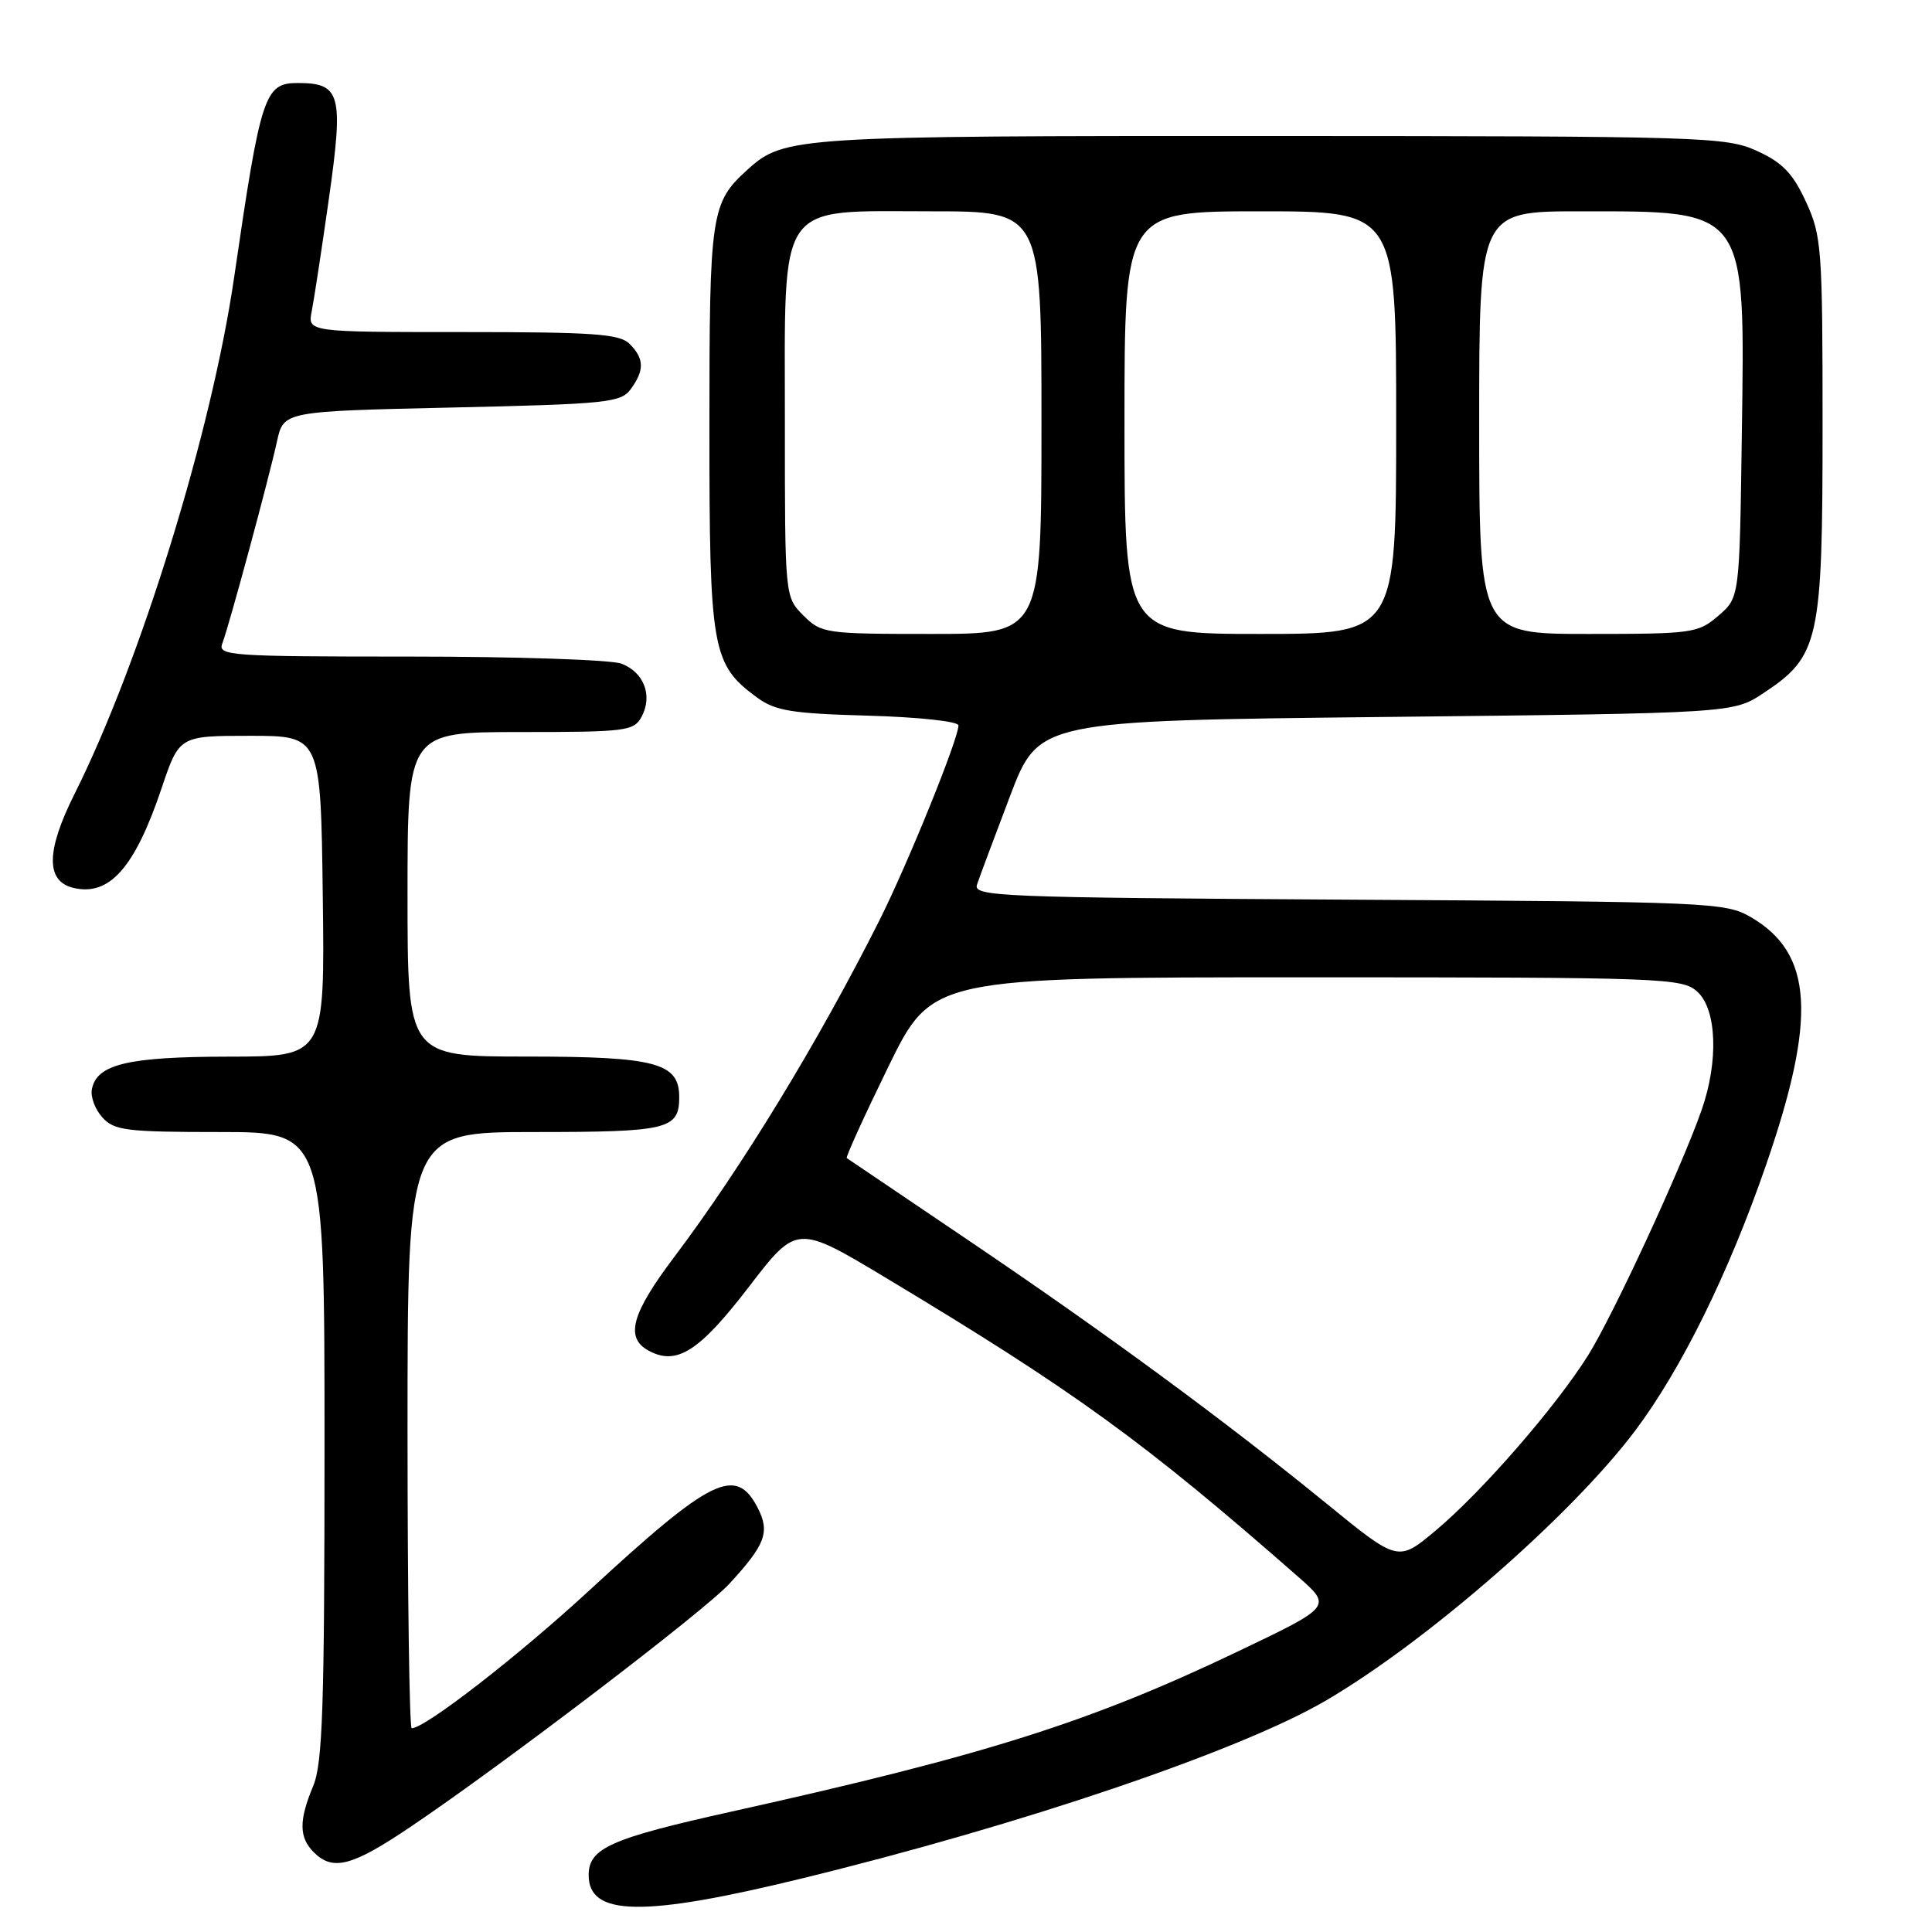 <?xml version="1.0" encoding="UTF-8" standalone="no"?>
<!DOCTYPE svg PUBLIC "-//W3C//DTD SVG 1.1//EN" "http://www.w3.org/Graphics/SVG/1.1/DTD/svg11.dtd" >
<svg xmlns="http://www.w3.org/2000/svg" xmlns:xlink="http://www.w3.org/1999/xlink" version="1.1" viewBox="0 0 256 256">
 <g >
 <path fill="currentColor"
d=" M 106.06 248.95 C 135.31 241.83 164.37 231.97 175.71 225.32 C 189.14 217.45 208.23 200.79 216.67 189.57 C 222.79 181.42 229.07 168.69 234.02 154.34 C 240.76 134.82 240.24 126.32 232.00 121.53 C 228.63 119.57 226.68 119.49 178.70 119.21 C 132.27 118.93 128.93 118.80 129.46 117.21 C 129.77 116.27 131.74 111.00 133.83 105.50 C 137.63 95.50 137.63 95.50 183.64 95.00 C 229.65 94.50 229.65 94.50 233.67 91.84 C 241.06 86.95 241.50 84.96 241.50 56.50 C 241.50 32.83 241.38 31.25 239.29 26.72 C 237.55 22.95 236.18 21.53 232.79 19.99 C 228.69 18.13 225.81 18.04 168.40 18.02 C 105.60 18.00 103.91 18.11 99.15 22.39 C 94.18 26.86 94.00 28.09 94.00 56.70 C 94.00 86.17 94.33 88.03 100.32 92.43 C 102.72 94.19 104.90 94.55 115.07 94.83 C 121.74 95.02 127.00 95.59 127.00 96.12 C 127.00 97.92 120.25 114.55 116.49 122.03 C 108.38 138.14 98.28 154.70 89.33 166.57 C 83.65 174.10 82.79 177.28 85.98 178.99 C 89.68 180.97 92.66 179.07 99.22 170.53 C 105.59 162.23 105.59 162.23 117.55 169.42 C 142.47 184.40 151.54 190.98 172.00 208.92 C 176.50 212.87 176.50 212.87 164.00 218.84 C 144.39 228.20 130.59 232.57 97.00 240.03 C 80.87 243.61 78.00 244.89 78.00 248.47 C 78.00 253.91 85.19 254.04 106.06 248.95 Z  M 54.48 242.01 C 66.73 233.75 93.29 213.50 96.62 209.88 C 101.44 204.66 102.05 203.00 100.39 199.78 C 97.51 194.21 94.27 195.80 78.15 210.68 C 68.73 219.38 56.34 229.00 54.55 229.00 C 54.25 229.00 54.00 211.22 54.00 189.50 C 54.00 150.00 54.00 150.00 70.80 150.00 C 88.54 150.00 90.00 149.65 90.00 145.36 C 90.00 140.83 86.88 140.00 69.78 140.00 C 54.00 140.00 54.00 140.00 54.00 118.50 C 54.00 97.00 54.00 97.00 68.96 97.00 C 83.00 97.00 84.00 96.87 85.02 94.96 C 86.51 92.17 85.33 89.08 82.35 87.94 C 80.99 87.42 68.38 87.00 54.33 87.00 C 30.41 87.00 28.83 86.89 29.46 85.25 C 30.35 82.94 35.58 63.58 36.70 58.50 C 37.57 54.50 37.57 54.50 59.87 54.00 C 80.46 53.54 82.27 53.35 83.58 51.56 C 85.41 49.05 85.37 47.52 83.43 45.57 C 82.10 44.24 78.66 44.00 61.30 44.00 C 40.75 44.00 40.75 44.00 41.31 41.22 C 41.61 39.69 42.64 32.96 43.59 26.26 C 45.54 12.47 45.14 11.00 39.46 11.00 C 35.05 11.00 34.56 12.49 31.03 36.71 C 28.05 57.22 18.61 87.76 9.87 105.22 C 6.12 112.70 6.05 116.72 9.65 117.63 C 14.46 118.83 17.84 115.04 21.40 104.48 C 23.75 97.50 23.75 97.50 33.13 97.50 C 42.50 97.50 42.50 97.50 42.77 118.75 C 43.04 140.00 43.04 140.00 30.27 140.01 C 16.90 140.03 12.81 141.01 12.17 144.35 C 11.98 145.34 12.61 147.02 13.57 148.07 C 15.13 149.80 16.76 150.00 29.15 150.00 C 43.00 150.00 43.00 150.00 43.00 191.53 C 43.00 226.19 42.75 233.66 41.50 236.65 C 39.59 241.23 39.61 243.46 41.57 245.43 C 44.11 247.97 46.65 247.30 54.48 242.01 Z  M 175.88 199.32 C 162.28 188.23 146.72 176.79 128.50 164.47 C 119.70 158.52 112.37 153.56 112.20 153.45 C 112.04 153.33 114.51 147.90 117.70 141.37 C 123.50 129.50 123.50 129.50 173.15 129.50 C 220.56 129.50 222.89 129.59 224.90 131.40 C 227.49 133.75 227.74 140.65 225.46 147.12 C 222.72 154.92 213.71 174.36 210.43 179.59 C 206.11 186.47 196.35 197.68 190.25 202.79 C 185.26 206.97 185.26 206.97 175.88 199.32 Z  M 106.45 81.55 C 104.00 79.09 104.00 79.09 104.00 56.00 C 104.00 26.19 102.74 28.00 123.45 28.00 C 138.00 28.00 138.00 28.00 138.00 56.00 C 138.00 84.00 138.00 84.00 123.45 84.00 C 109.34 84.00 108.84 83.93 106.45 81.55 Z  M 149.00 56.00 C 149.00 28.00 149.00 28.00 167.00 28.00 C 185.00 28.00 185.00 28.00 185.00 56.00 C 185.00 84.00 185.00 84.00 167.00 84.00 C 149.00 84.00 149.00 84.00 149.00 56.00 Z  M 196.00 56.00 C 196.00 28.00 196.00 28.00 209.43 28.00 C 231.60 28.00 231.23 27.49 230.80 57.64 C 230.50 79.18 230.50 79.18 227.69 81.59 C 225.01 83.90 224.27 84.00 210.44 84.00 C 196.00 84.00 196.00 84.00 196.00 56.00 Z "/>
</g>
</svg>